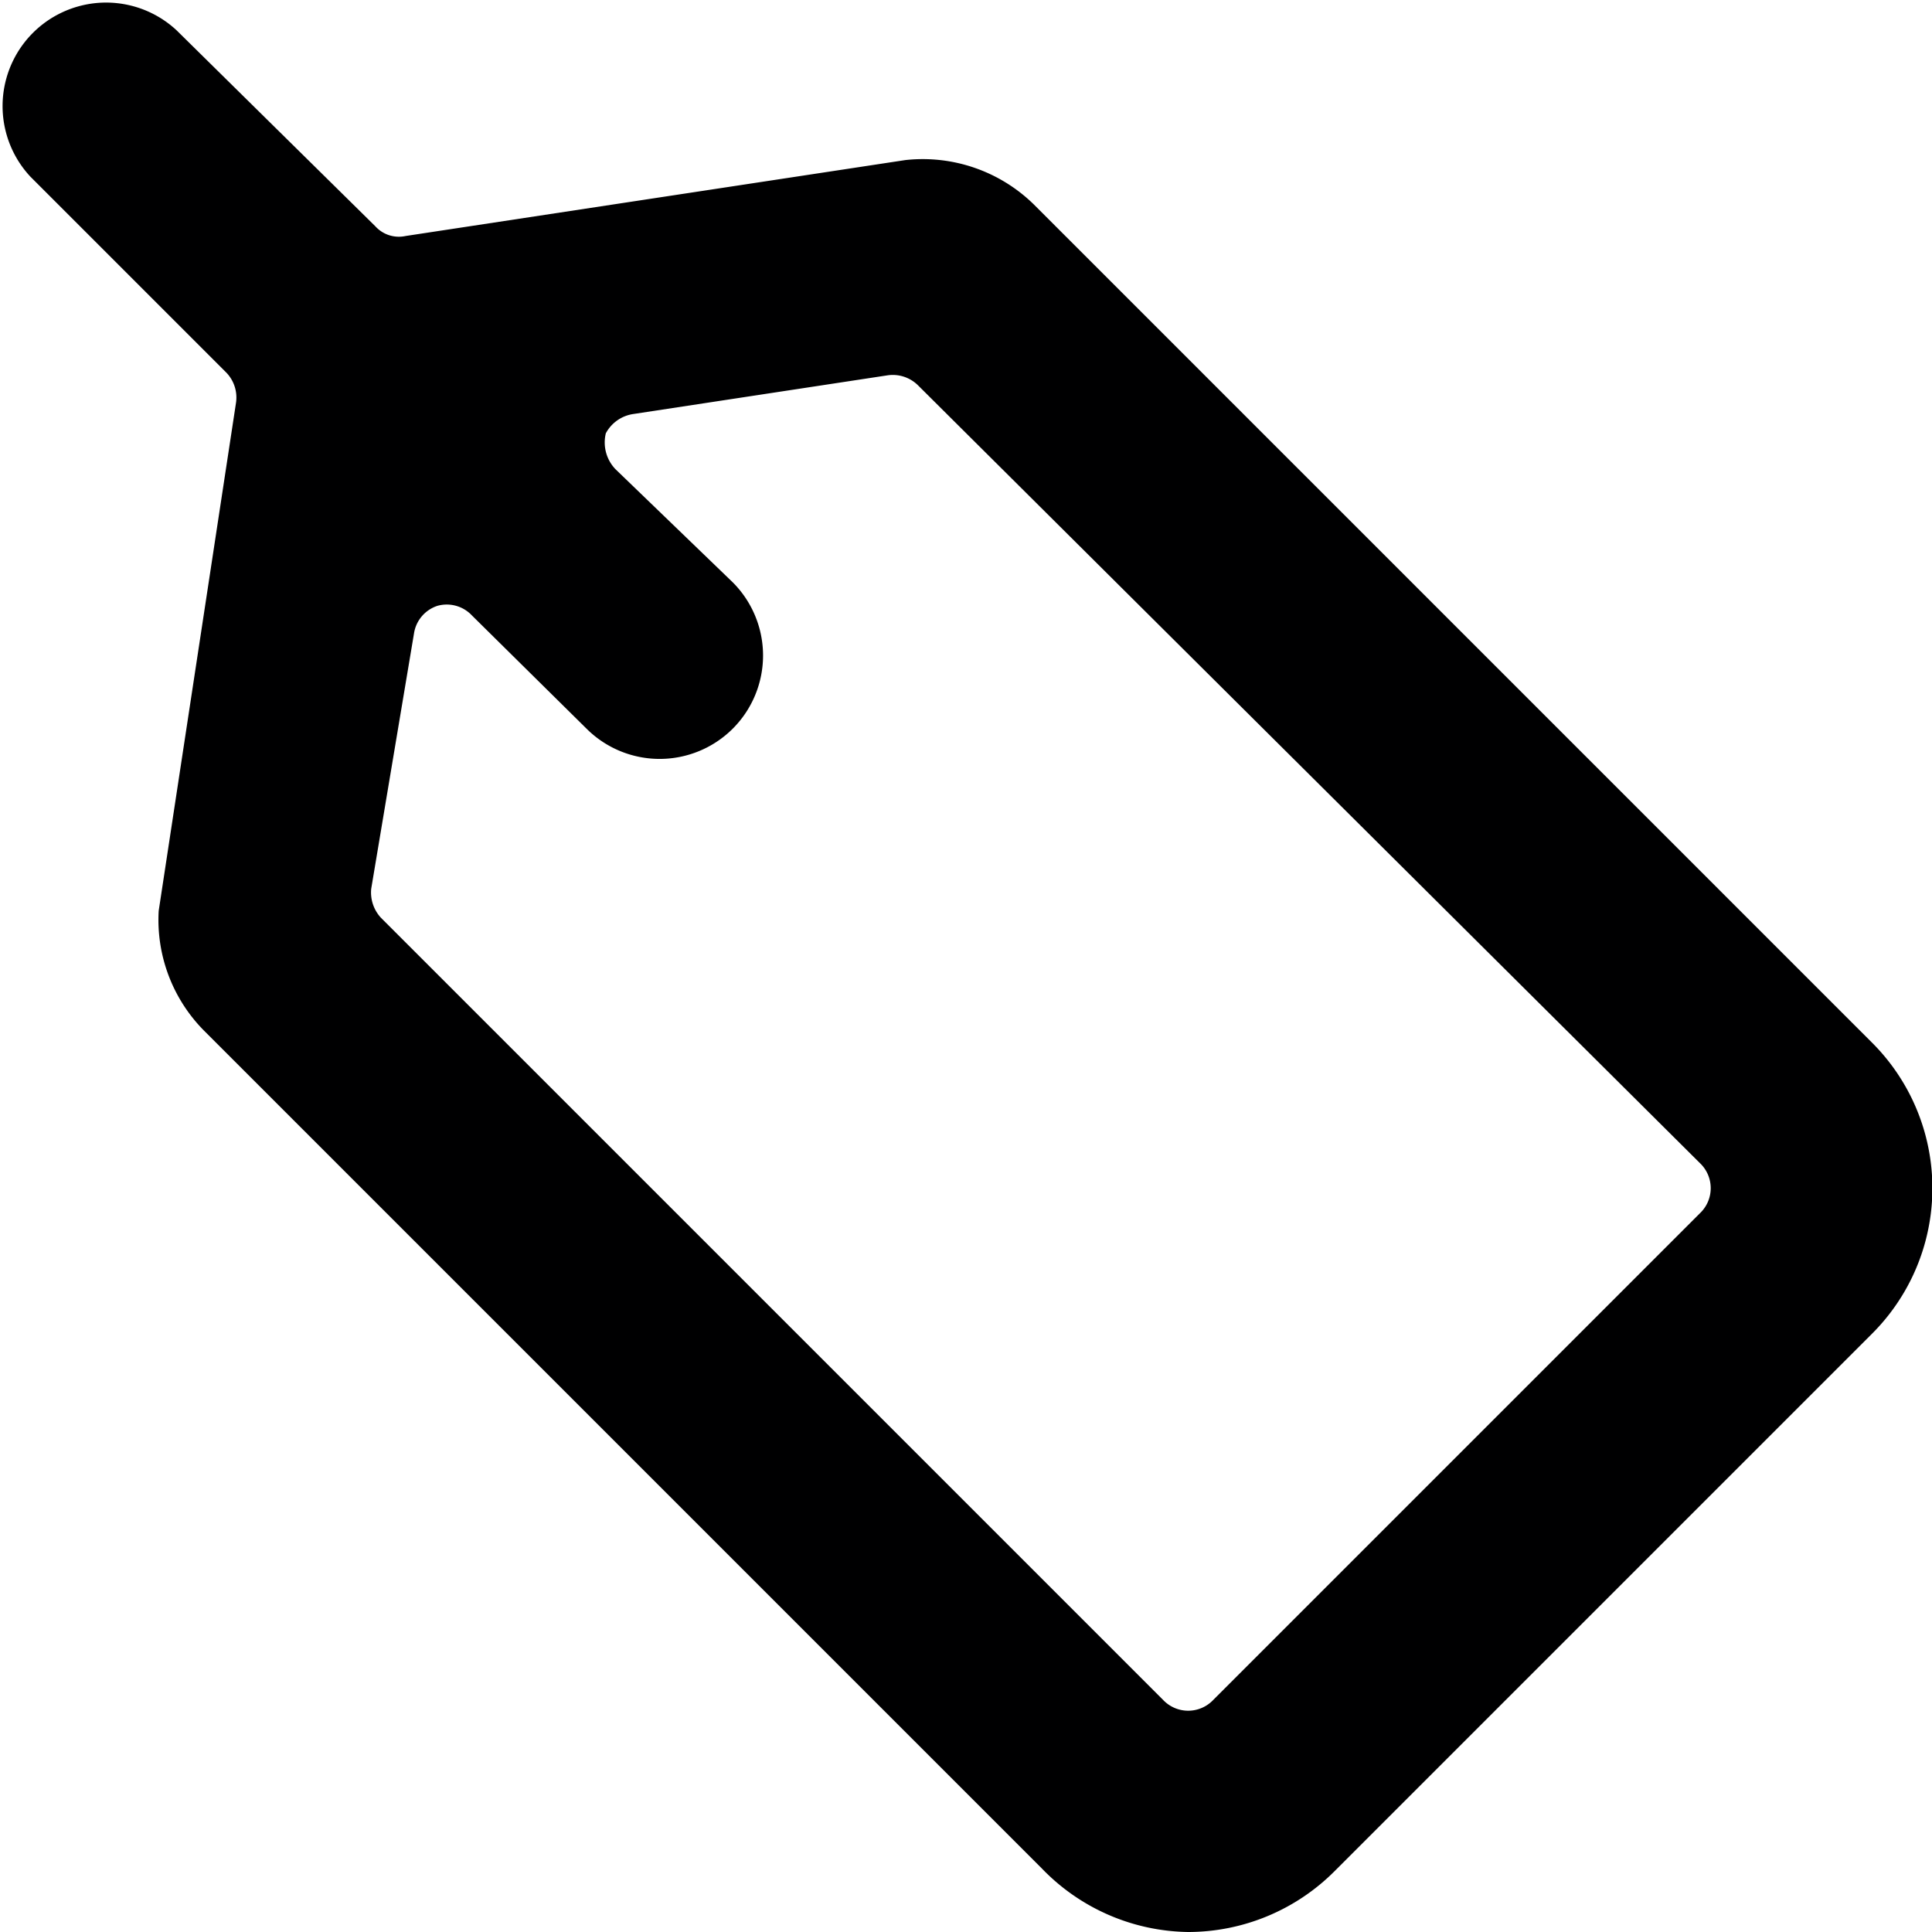 <svg xmlns="http://www.w3.org/2000/svg" viewBox="0 0 14 14">
  <path d="M13.56,9.67a1.49,1.49,0,0,0,0-2.12L7.49,1.48a1.15,1.15,0,0,0-.93-.32h0l-3.62.55a.23.23,0,0,1-.22-.07L1.28.22A.75.75,0,0,0,.22,1.28L1.64,2.7a.26.26,0,0,1,.07.22L1.15,6.6v0a1.14,1.14,0,0,0,.33.87l6.07,6.07A1.5,1.5,0,0,0,8.61,14h0a1.5,1.5,0,0,0,1.06-.44ZM12.32,8.43a.25.25,0,0,1,0,.36L8.79,12.32a.25.25,0,0,1-.36,0L2.76,6.65a.27.27,0,0,1-.07-.21L3,4.59a.25.25,0,0,1,.17-.2.25.25,0,0,1,.25.07l.83.82a.75.75,0,0,0,1.06,0,.75.75,0,0,0,0-1.06L4.46,3.4a.28.28,0,0,1-.07-.26A.27.27,0,0,1,4.59,3l1.84-.28a.26.26,0,0,1,.22.07Z" style="fill: #000001"/>
</svg>
